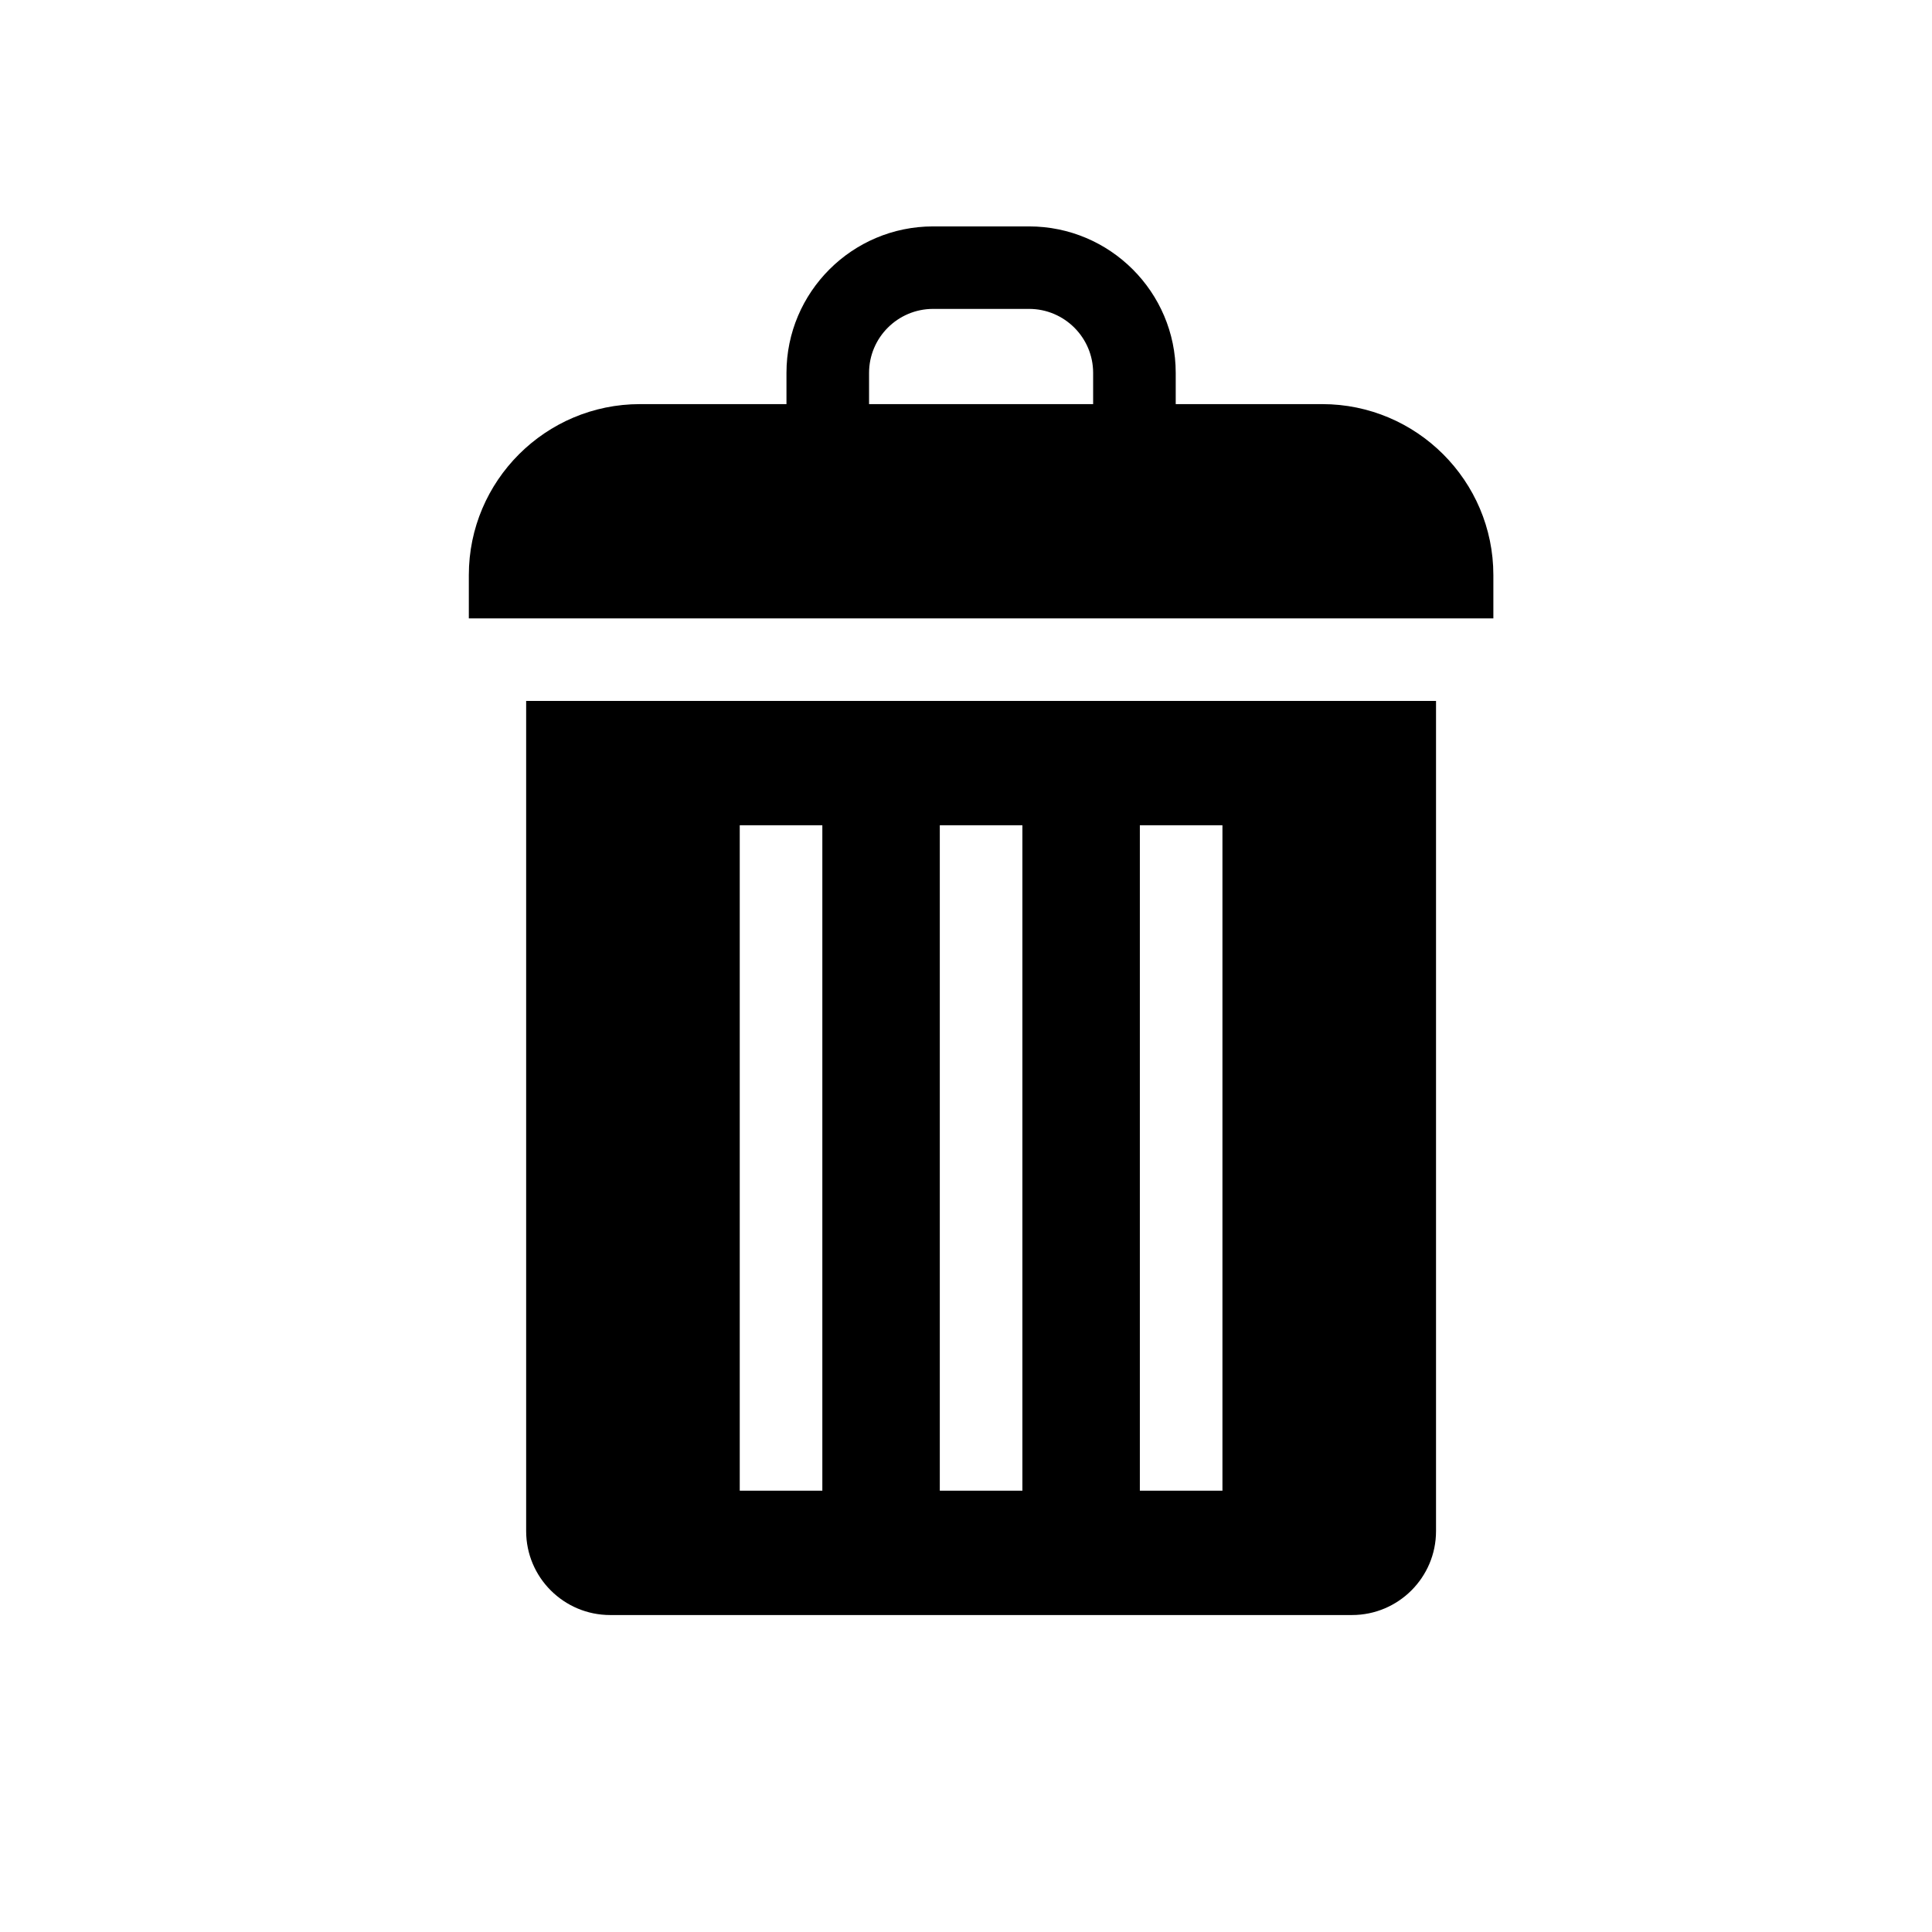 <?xml version="1.0" encoding="UTF-8"?>
<svg width="256px" height="256px" viewBox="0 0 256 256" version="1.1" xmlns="http://www.w3.org/2000/svg" xmlns:xlink="http://www.w3.org/1999/xlink">
    <!-- Generator: Sketch 41.2 (35397) - http://www.bohemiancoding.com/sketch -->
    <title>256x256/vcs-discard-changes-symbolic</title>
    <desc>Created with Sketch.</desc>
    <defs></defs>
    <g id="VCS2-Clement-Colored" stroke="none" stroke-width="1" fill="none" fill-rule="evenodd">
        <g id="256x256/vcs-discard-changes-symbolic" fill="#000000">
            <path d="M175.197,53.547 L155.789,53.547 L155.789,49.408 C155.789,38.706 147.072,30 136.359,30 L123.641,30 C112.928,30 104.211,38.706 104.211,49.408 L104.211,53.547 L84.803,53.547 C72.297,53.547 62.122,63.71 62.122,76.202 L62.122,81.943 L197.878,81.943 L197.878,76.202 C197.878,63.71 187.703,53.547 175.197,53.547 Z M144.845,53.547 L115.155,53.547 L115.155,49.408 C115.155,44.734 118.962,40.931 123.642,40.931 L136.359,40.931 C141.038,40.931 144.846,44.734 144.846,49.408 L144.846,53.547 L144.845,53.547 Z" id="Shape"></path>
            <path d="M69.718,92.874 L69.718,202.883 C69.718,209.013 74.711,214 80.848,214 L179.152,214 C185.289,214 190.281,209.013 190.281,202.883 L190.281,92.874 L69.718,92.874 Z M108.964,197.526 L98.02,197.526 L98.02,109.348 L108.964,109.348 L108.964,197.526 Z M135.472,197.526 L124.528,197.526 L124.528,109.348 L135.472,109.348 L135.472,197.526 Z M161.98,197.526 L151.036,197.526 L151.036,109.348 L161.98,109.348 L161.98,197.526 L161.98,197.526 Z" id="Shape"></path>
        </g>
    </g>
</svg>